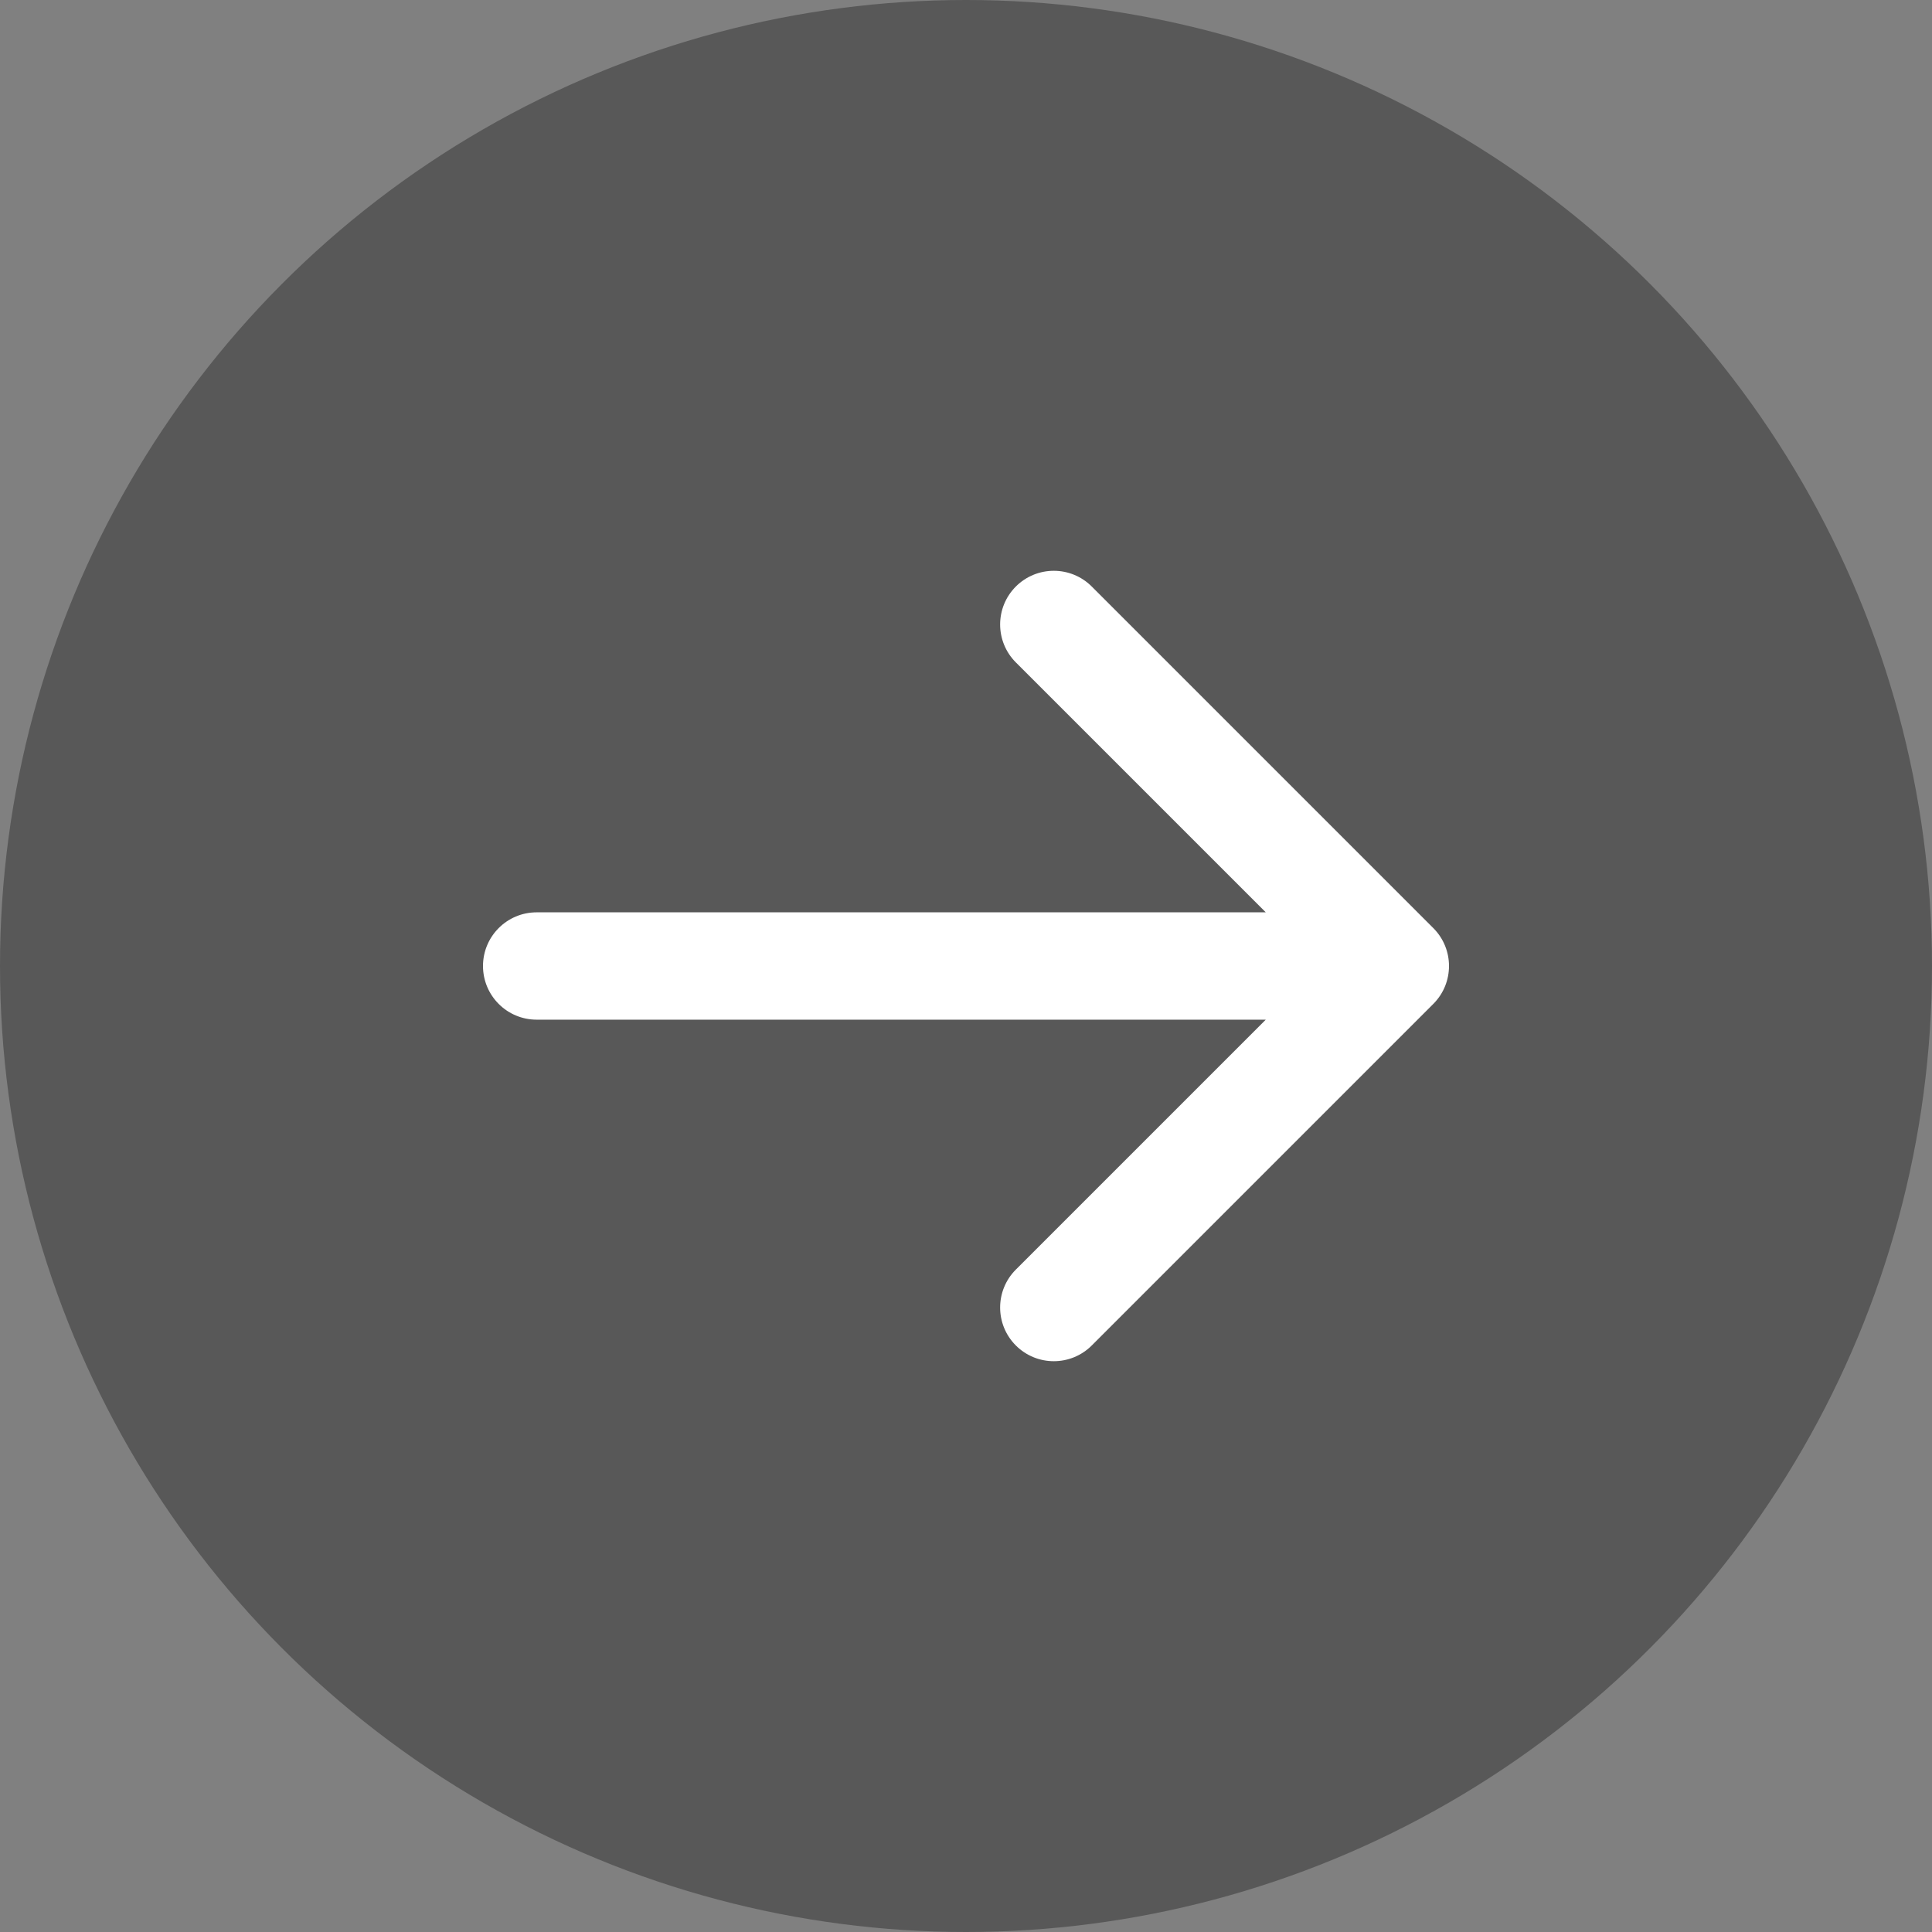 <svg width="800" height="800" viewBox="0 0 800 800" fill="none" xmlns="http://www.w3.org/2000/svg">
<rect x="0" y="0" width="800" height="800" fill="#808080" stroke="none"/>
<circle cx="400" cy="400" r="400" fill="#585858"/>
<path d="M222.222 377.778C209.949 377.778 200 387.727 200 400C200 412.273 209.949 422.222 222.222 422.222L222.222 377.778ZM593.491 415.714C602.17 407.035 602.17 392.965 593.491 384.287L452.07 242.865C443.392 234.187 429.321 234.187 420.643 242.865C411.965 251.543 411.965 265.614 420.643 274.292L546.351 400L420.643 525.708C411.965 534.386 411.965 548.457 420.643 557.135C429.321 565.813 443.392 565.813 452.07 557.135L593.491 415.714ZM222.222 422.222L577.778 422.222L577.778 377.778L222.222 377.778L222.222 422.222Z" fill="white"/>
</svg>
